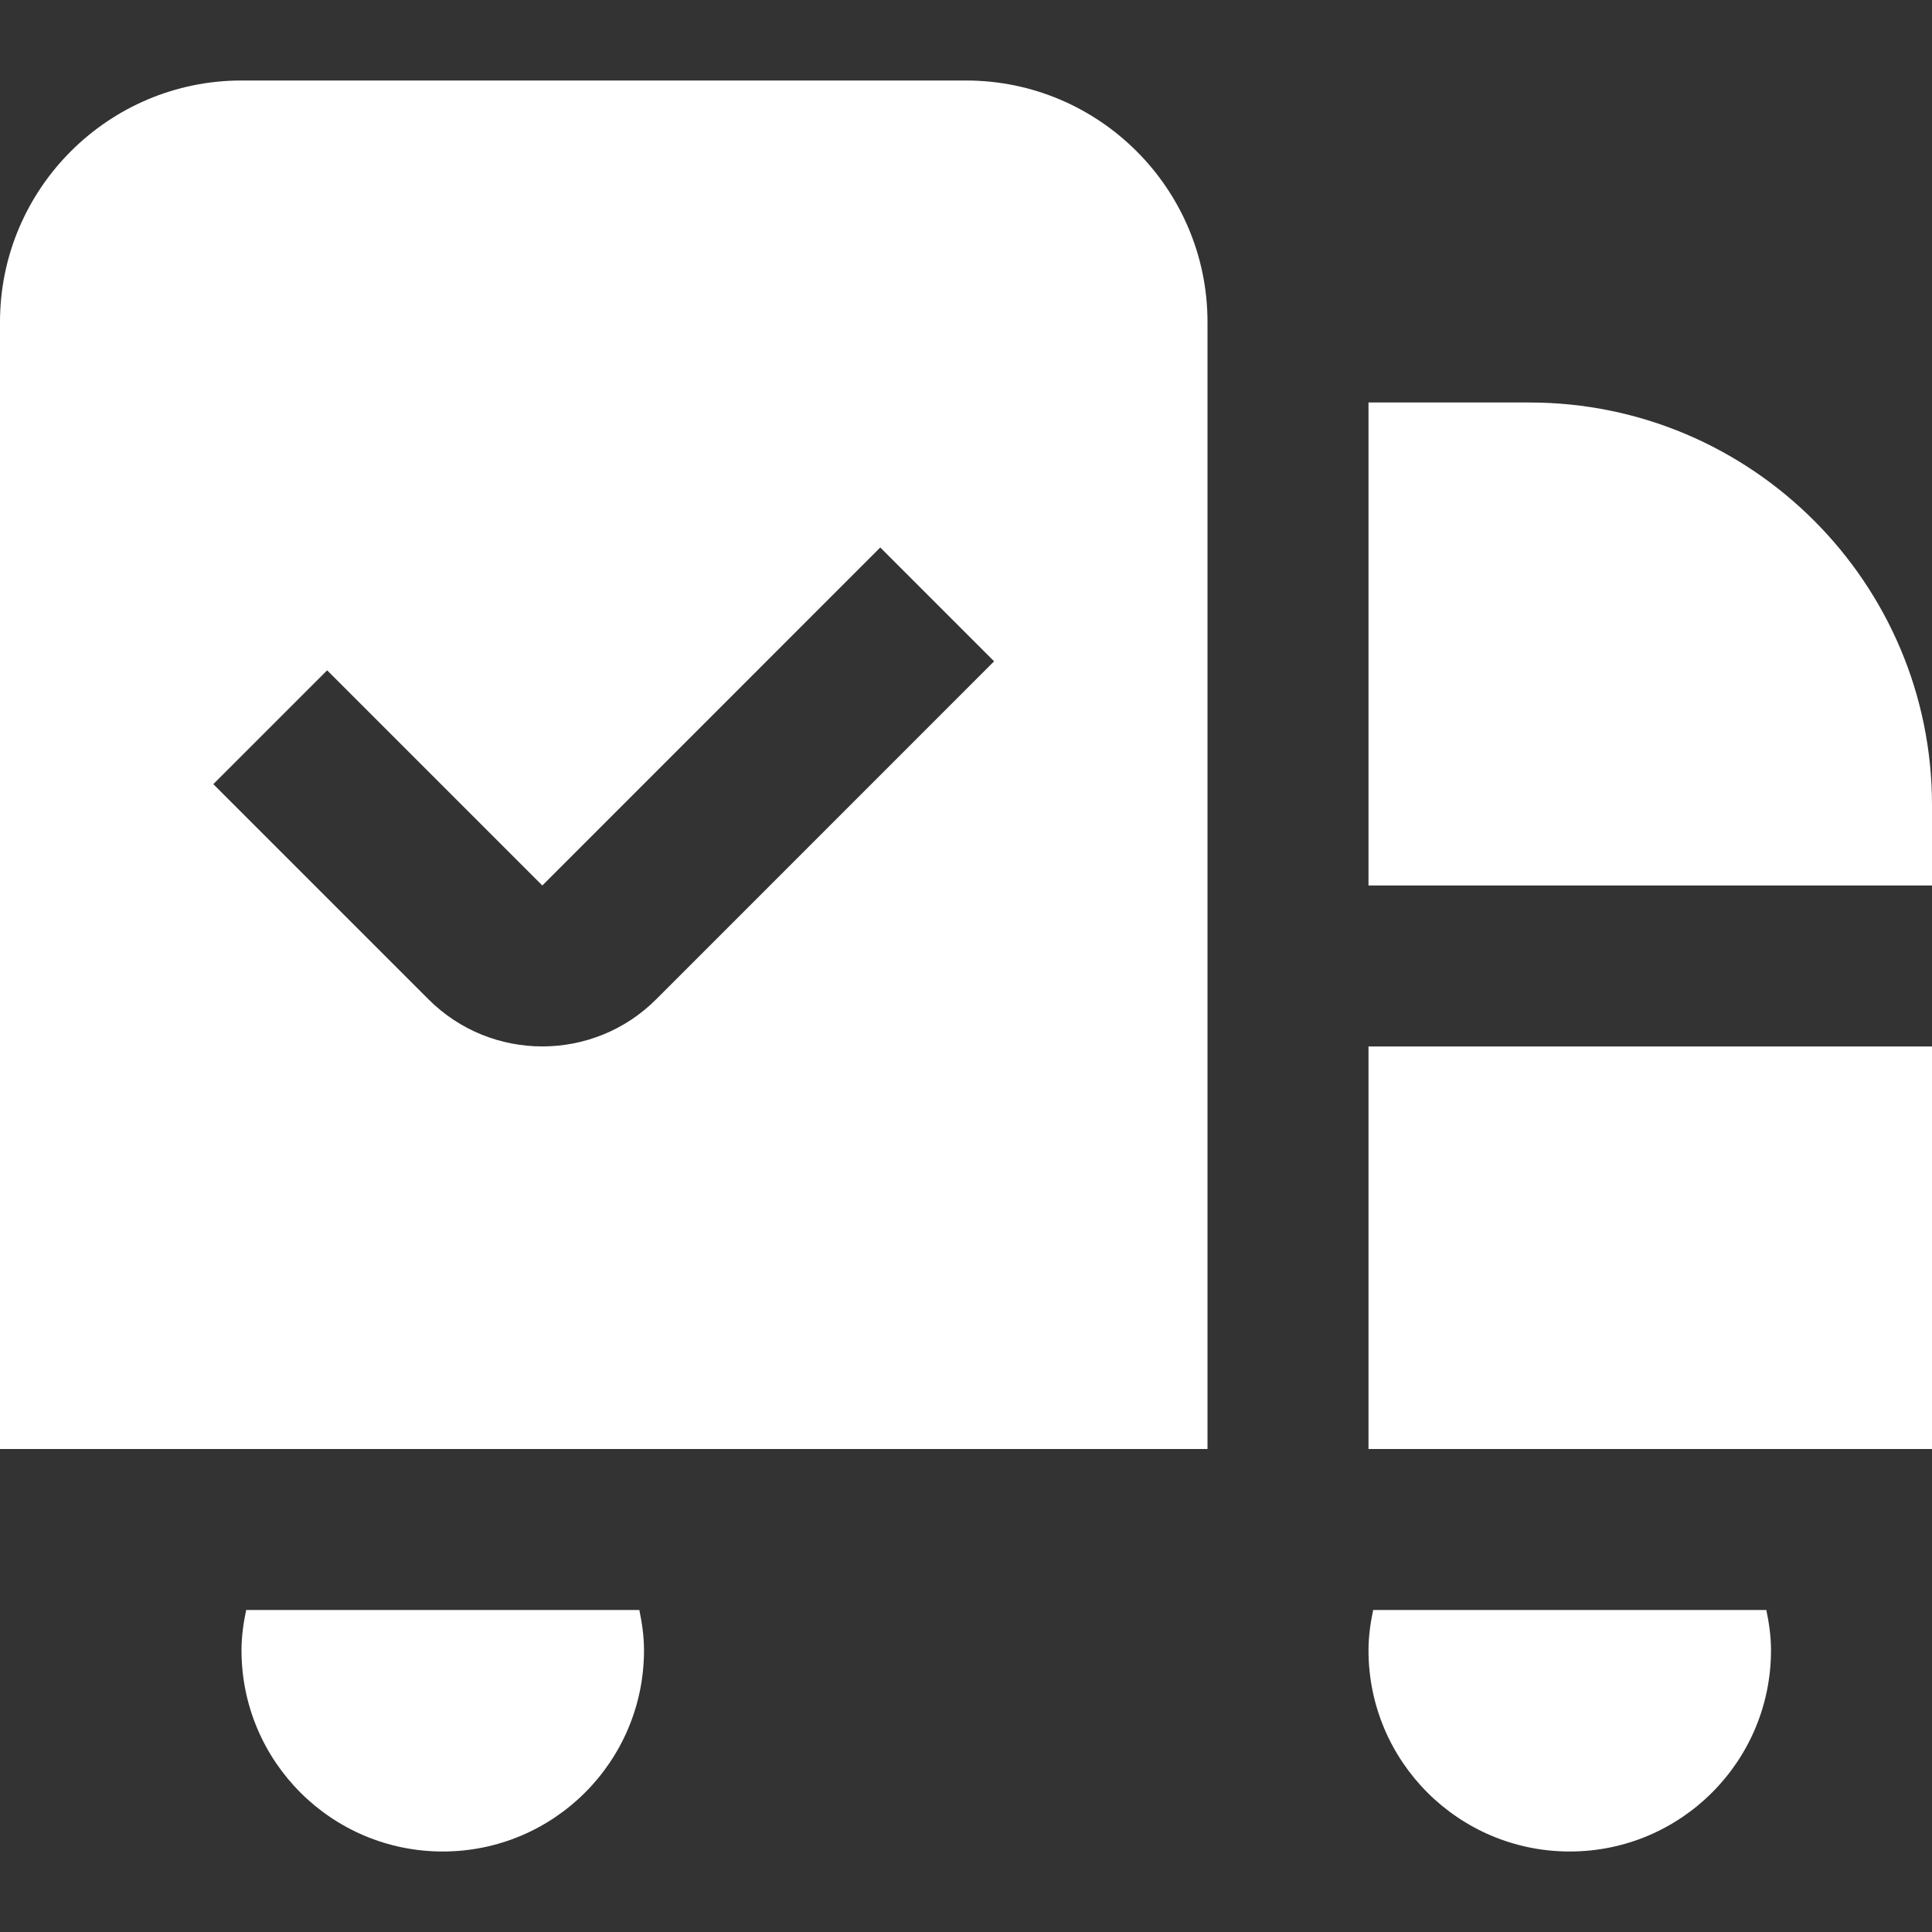 <?xml version="1.0" encoding="UTF-8"?>
<svg width="25" height="25" xmlns="http://www.w3.org/2000/svg" id="Layer_1" data-name="Layer 1" viewBox="0 0 24 24">
  <rect x="0" y="0" width="24" height="24" fill="#333333" stroke="none"/>
  <path d="m12,1H3C1.346,1,0,2.346,0,4v14h15V4c0-1.654-1.346-3-3-3Zm-3.849,11.414c-.39.39-.902.585-1.414.585s-1.024-.195-1.414-.585l-2.673-2.673,1.414-1.414,2.673,2.673,4.198-4.199,1.414,1.414-4.198,4.199Zm13.791,7.586c.034.162.058.328.058.5,0,1.381-1.119,2.5-2.5,2.5s-2.5-1.119-2.5-2.5c0-.172.024-.338.058-.5h4.885Zm-14,0c.034.162.058.328.058.5,0,1.381-1.119,2.5-2.5,2.5s-2.5-1.119-2.5-2.5c0-.172.024-.338.058-.5h4.885Zm16.058-10v1h-7v-6h2c2.757,0,5,2.243,5,5Zm-7,3h7v5h-7v-5Z" fill="white"/>
</svg>
